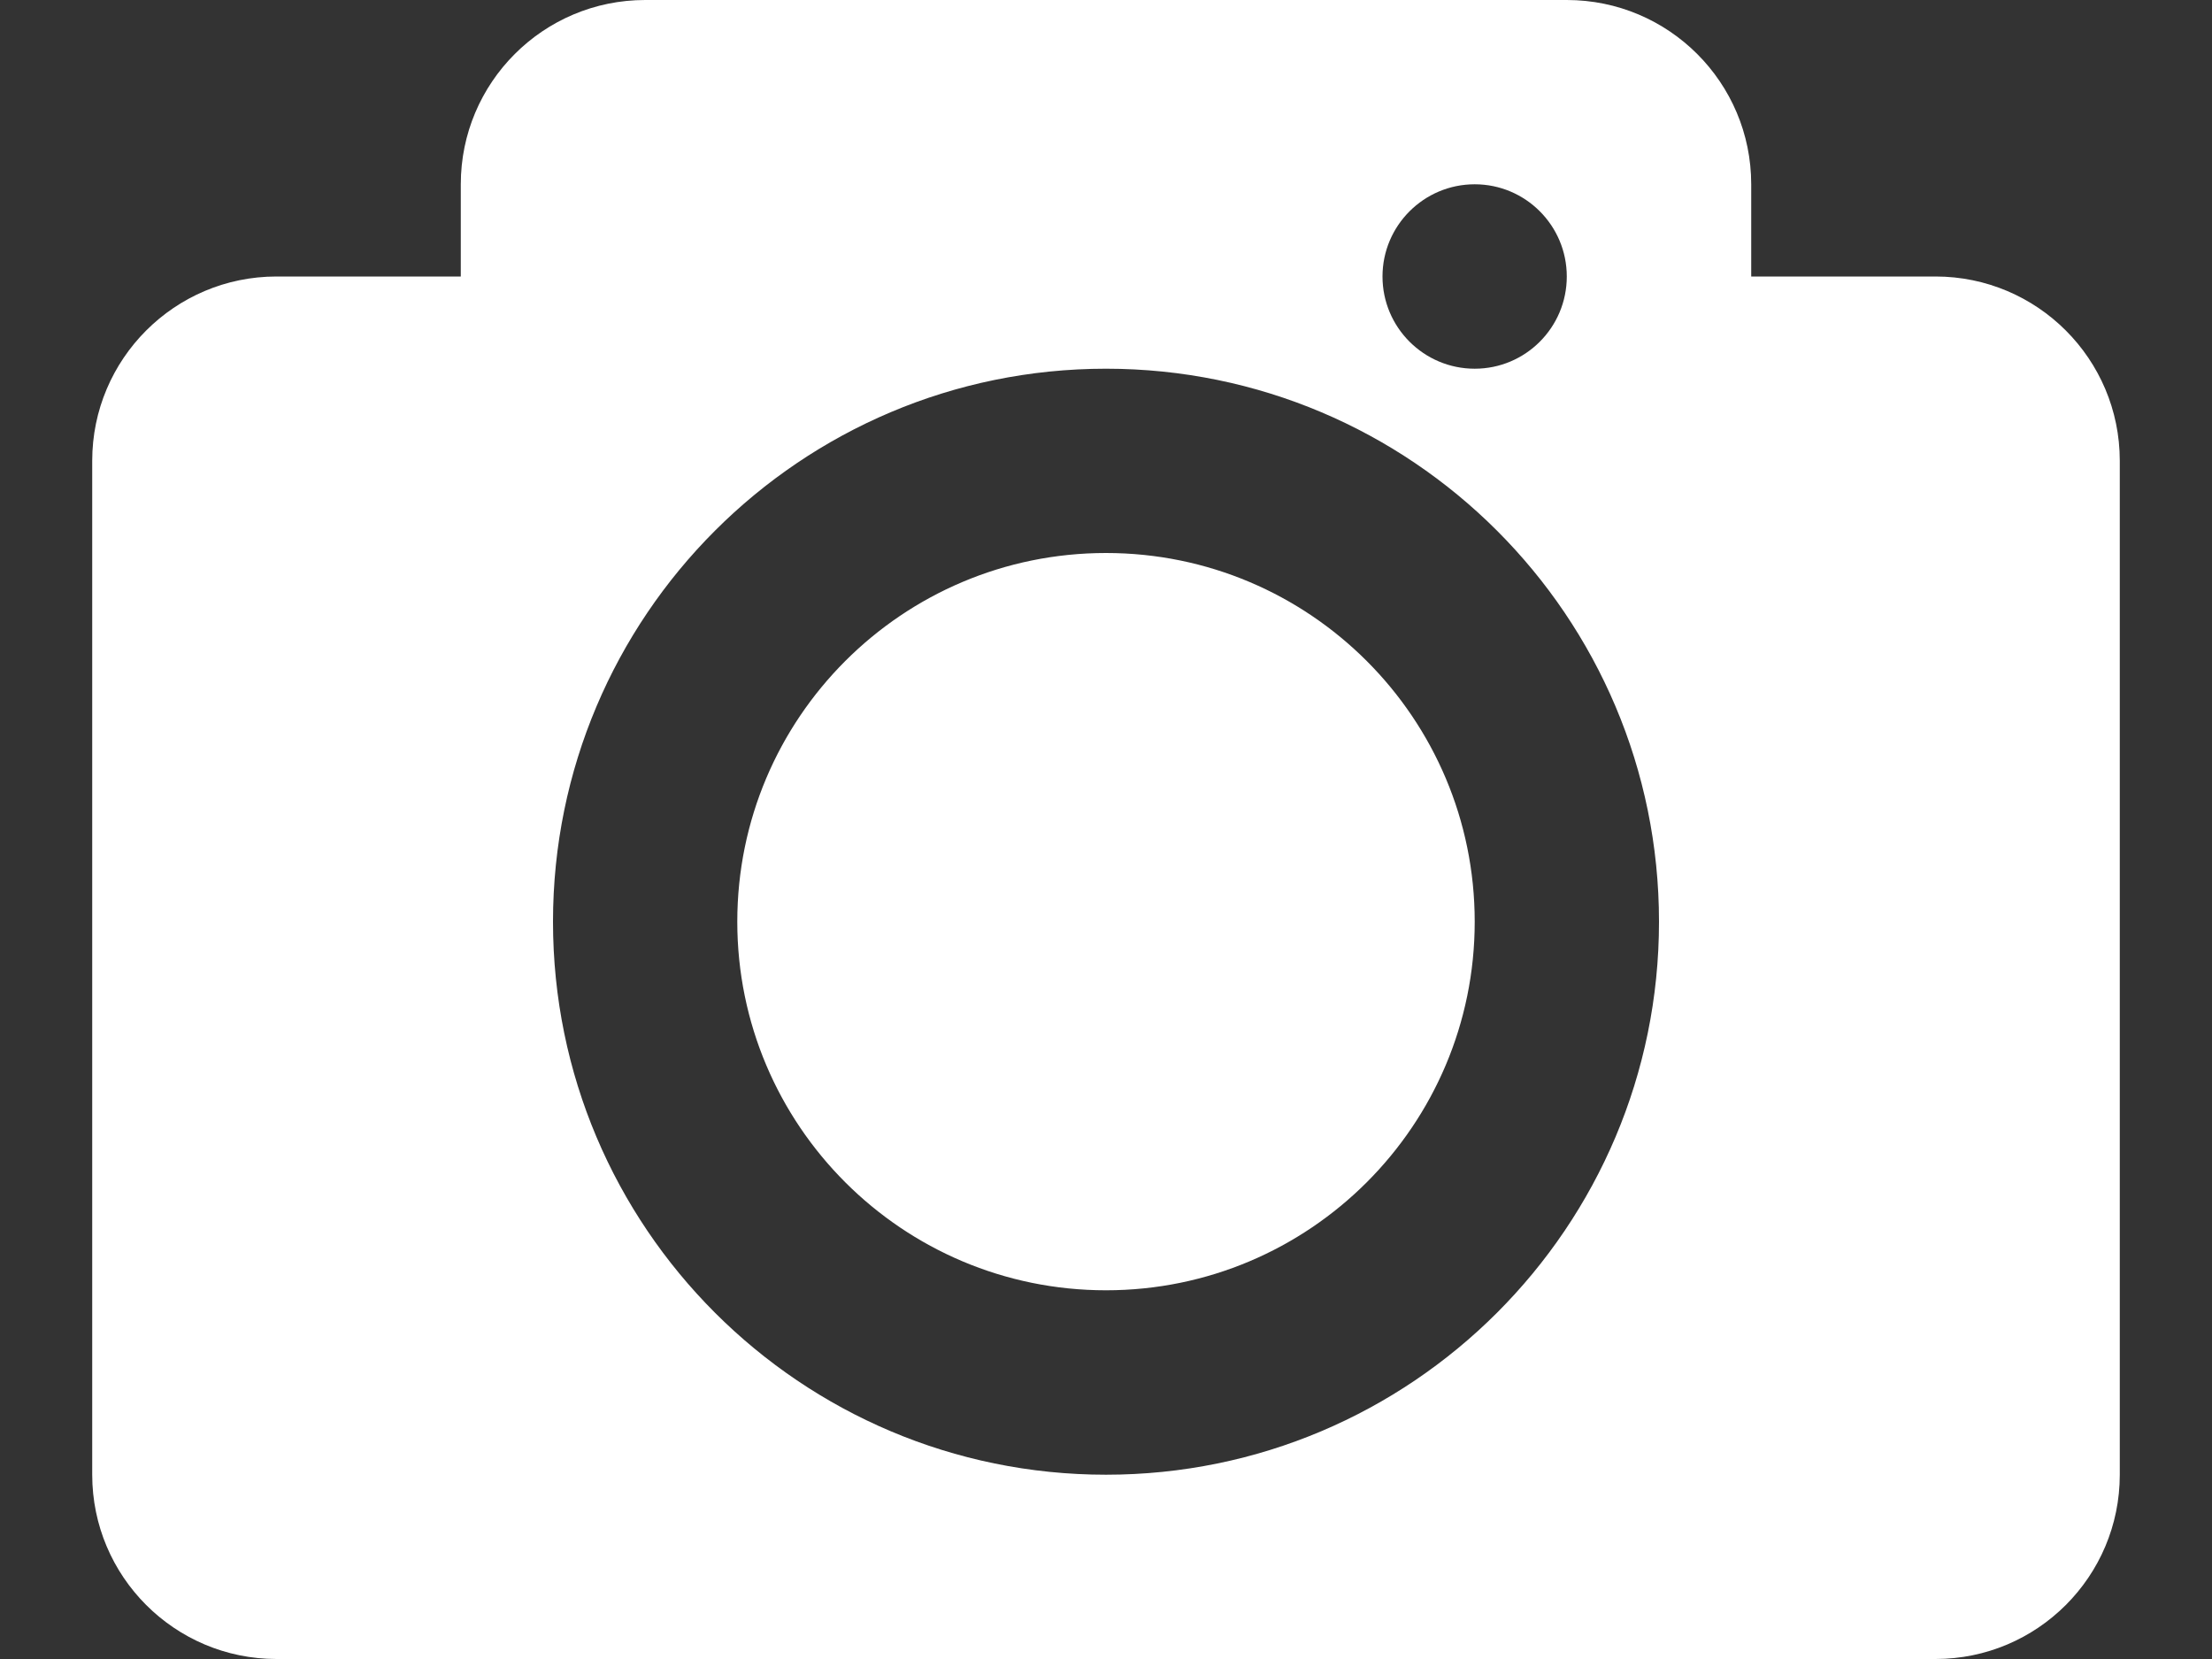 <svg width="16" height="12" viewBox="0 0 16 12" fill="none" xmlns="http://www.w3.org/2000/svg">
<rect x="0" y="0" width="16" height="12" fill="#333333" stroke="none"/>
<path fill-rule="evenodd" clip-rule="evenodd" d="M3.333 1.333C3.333 0.597 3.93 0 4.667 0H11.333C12.07 0 12.667 0.597 12.667 1.333V2H14C14.736 2 15.333 2.597 15.333 3.333V10.667C15.333 11.403 14.736 12 14 12H2C1.264 12 0.667 11.403 0.667 10.667V3.333C0.667 2.597 1.264 2 2 2H3.333V1.333ZM10.667 6.667C10.667 8.139 9.473 9.333 8 9.333C6.527 9.333 5.333 8.139 5.333 6.667C5.333 5.194 6.527 4 8 4C9.473 4 10.667 5.194 10.667 6.667ZM12 6.667C12 8.876 10.209 10.667 8 10.667C5.791 10.667 4 8.876 4 6.667C4 4.458 5.791 2.667 8 2.667C10.209 2.667 12 4.458 12 6.667ZM10.667 2.667C11.035 2.667 11.333 2.368 11.333 2C11.333 1.632 11.035 1.333 10.667 1.333C10.299 1.333 10 1.632 10 2C10 2.368 10.299 2.667 10.667 2.667Z" fill="white"/>
</svg>
